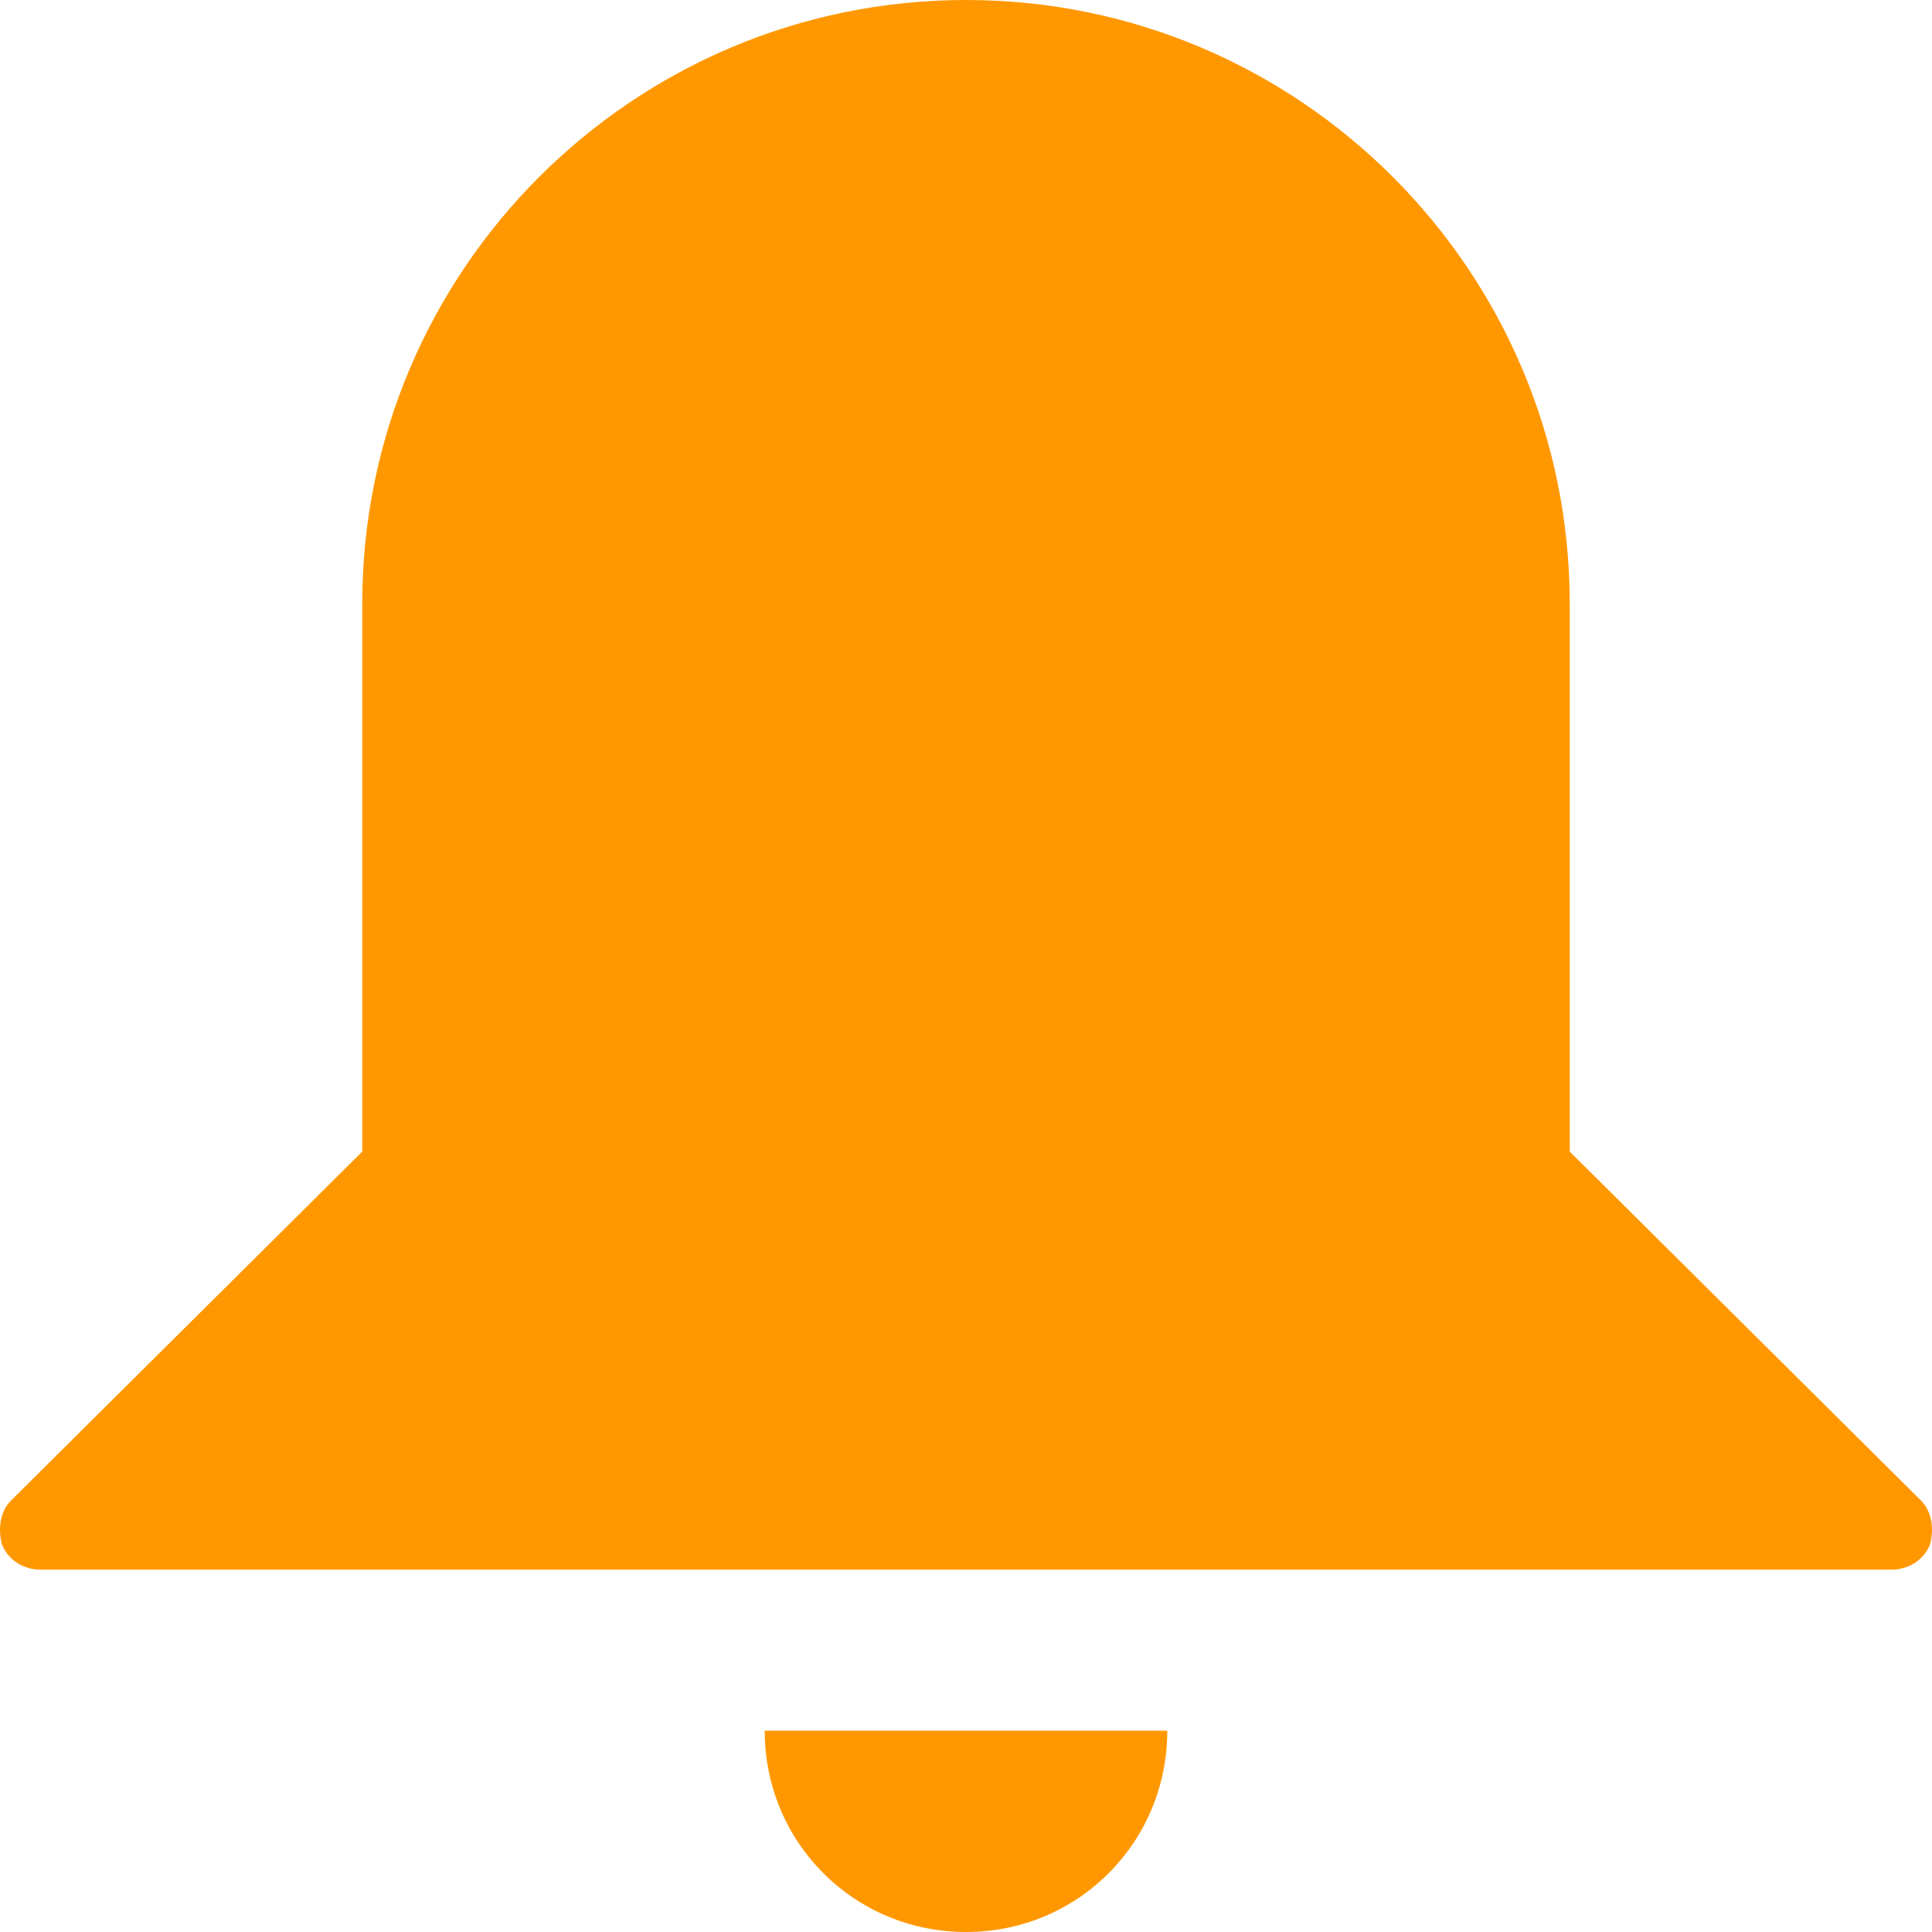 <?xml version="1.0" encoding="UTF-8" standalone="no"?>
<svg width="16px" height="16px" viewBox="0 0 16 16" version="1.1" xmlns="http://www.w3.org/2000/svg" xmlns:xlink="http://www.w3.org/1999/xlink" xmlns:sketch="http://www.bohemiancoding.com/sketch/ns">
    <!-- Generator: Sketch 3.3.3 (12072) - http://www.bohemiancoding.com/sketch -->
    <title>icon notificaiton</title>
    <desc>Created with Sketch.</desc>
    <defs></defs>
    <g id="claim" stroke="none" stroke-width="1" fill="none" fill-rule="evenodd" sketch:type="MSPage">
        <g id="dashboard" sketch:type="MSArtboardGroup" transform="translate(-22, -263)" fill="#FF9800">
            <g id="icon-notificaiton" sketch:type="MSLayerGroup" transform="translate(22, 263)">
                <path d="M8.001,16 C8.926,16 9.667,15.259 9.667,14.333 L6.333,14.333 C6.333,15.259 7.074,16 8.001,16 Z M15.908,12.426 L13,9.537 L13,5 C13,2.241 10.76,0 8.001,0 C5.24,0 3,2.241 3,5 L3,9.537 L0.092,12.426 C-0.001,12.518 -0.019,12.667 0.018,12.796 C0.073,12.926 0.203,12.999 0.332,12.999 L15.668,12.999 C15.797,12.999 15.927,12.926 15.982,12.796 C16.019,12.667 16.001,12.518 15.908,12.426 Z" id="bell-copy-3" sketch:type="MSShapeGroup"></path>
            </g>
        </g>
    </g>
</svg>
